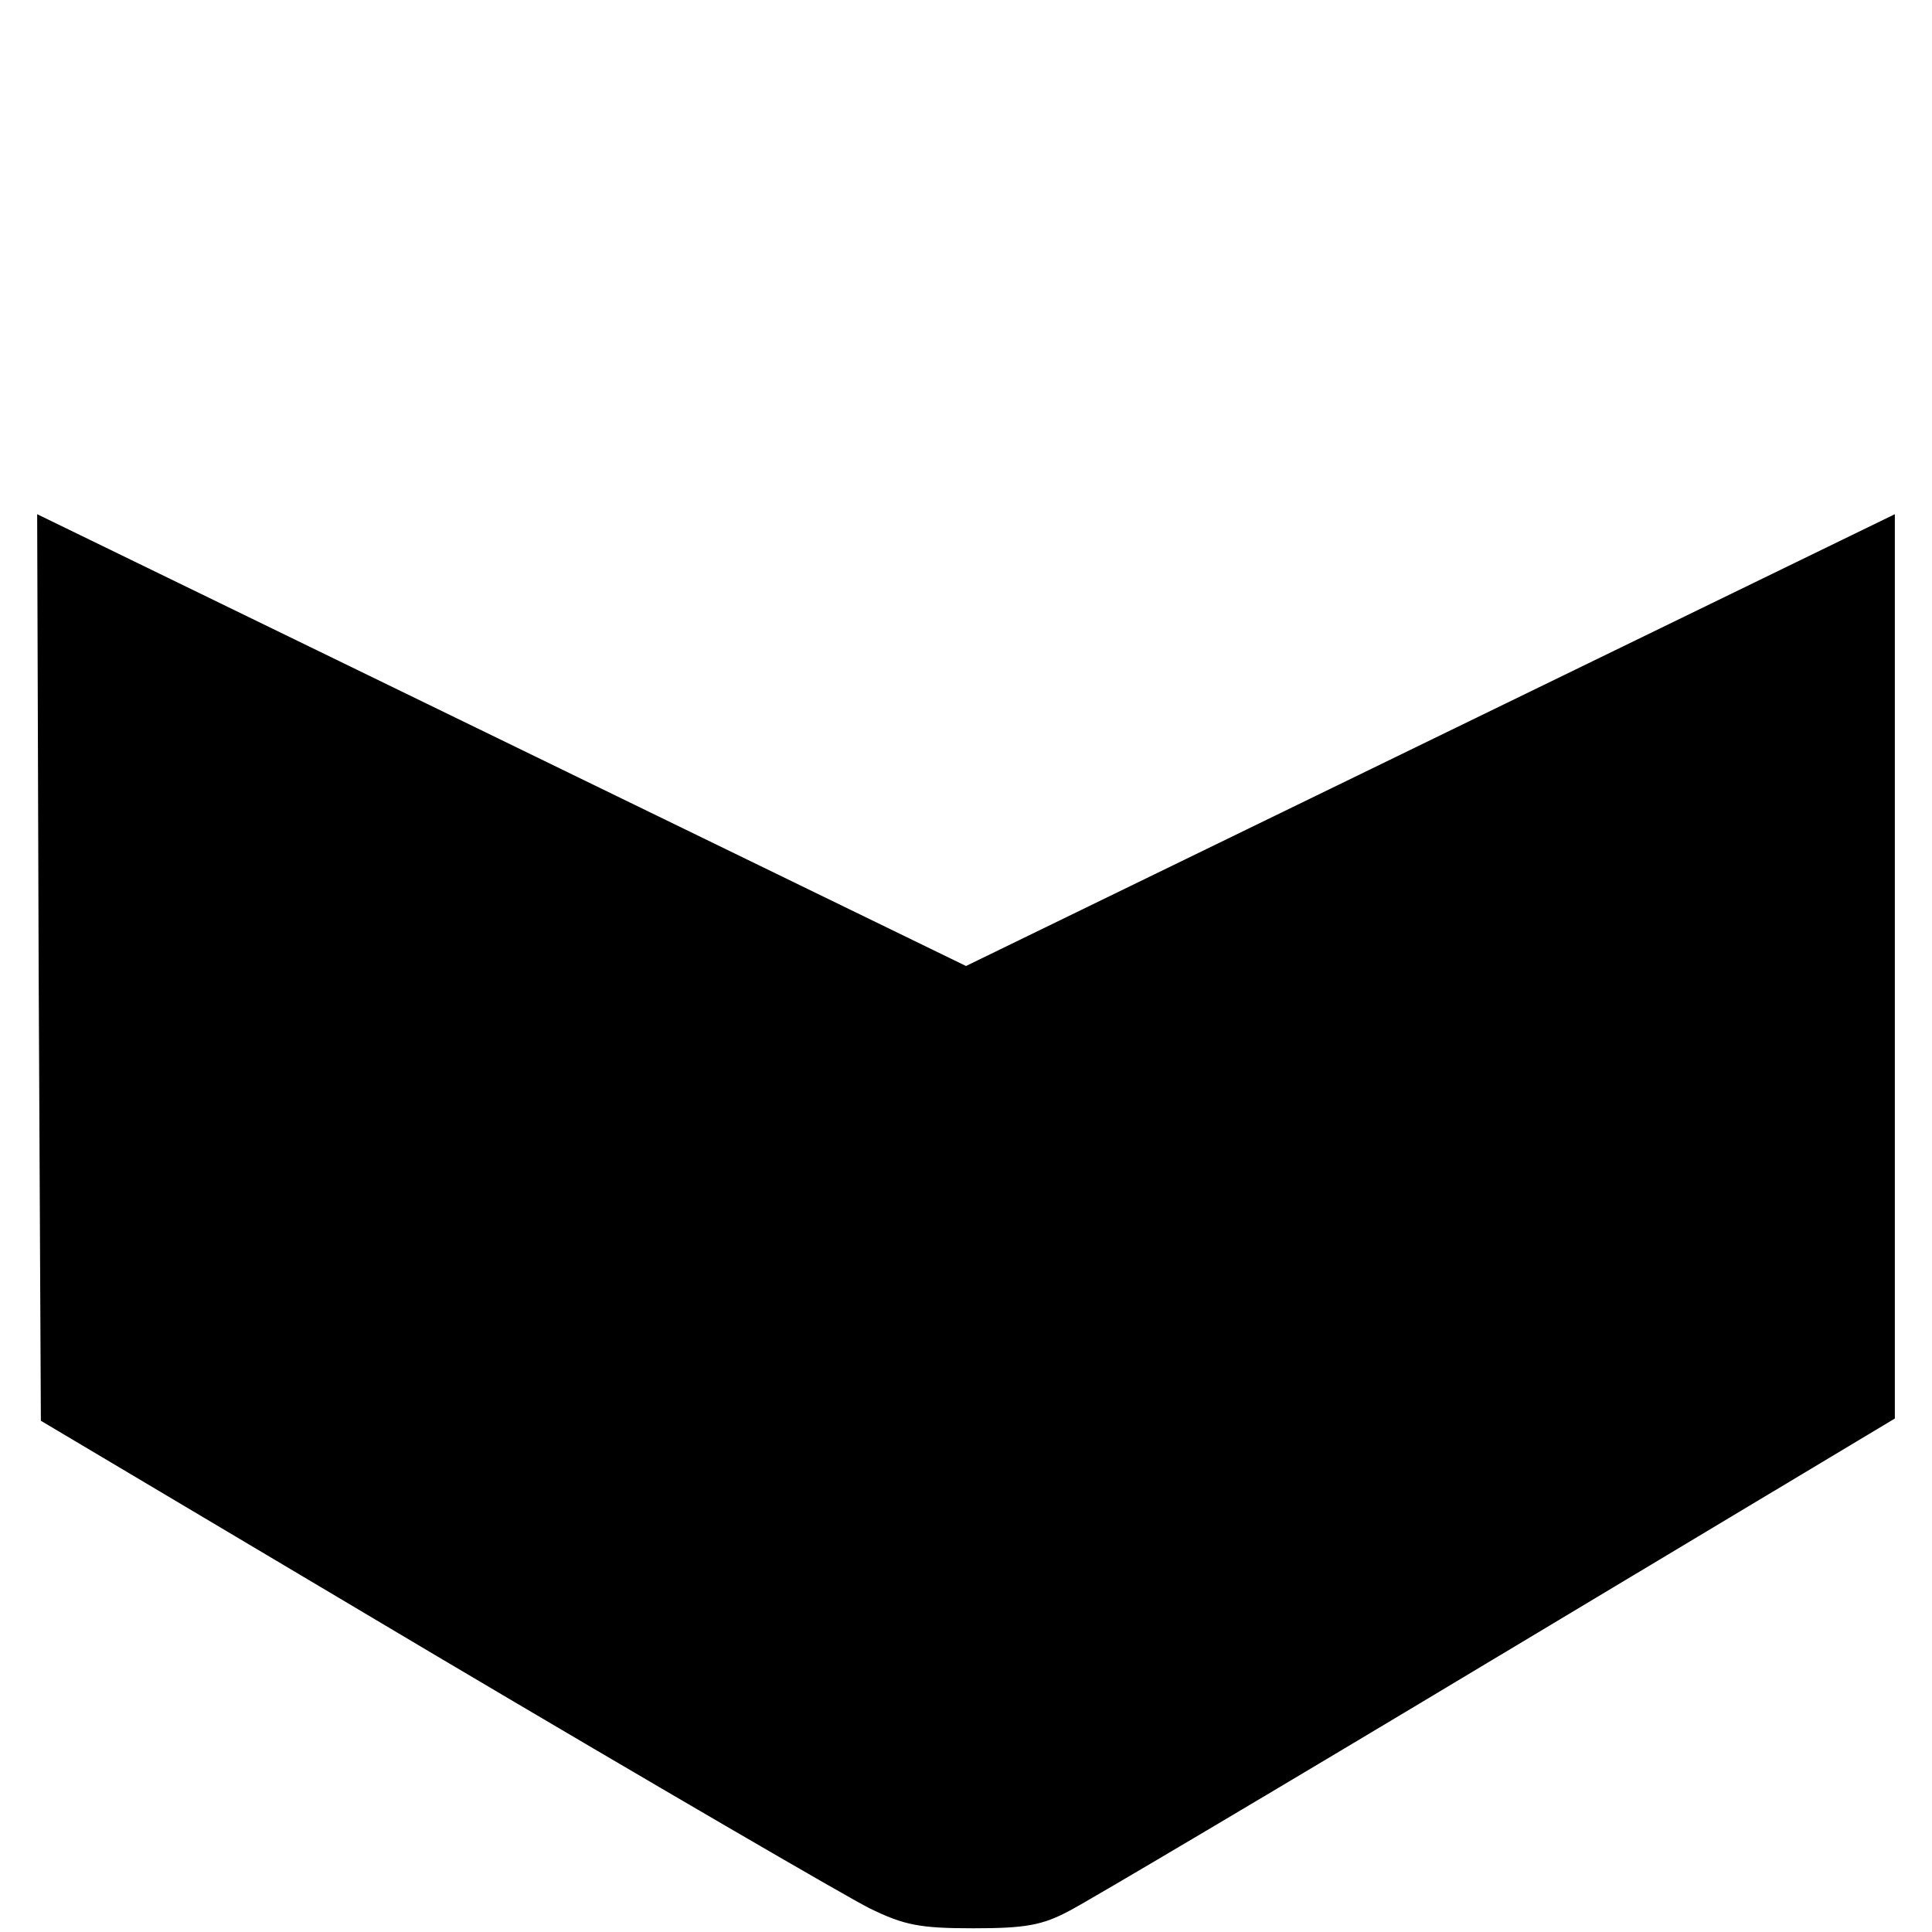 <?xml version="1.0" standalone="no"?>
<!DOCTYPE svg PUBLIC "-//W3C//DTD SVG 20010904//EN"
 "http://www.w3.org/TR/2001/REC-SVG-20010904/DTD/svg10.dtd">
<svg version="1.0" xmlns="http://www.w3.org/2000/svg"
 width="260pt" height="260pt" viewBox="0 0 260 260"
 preserveAspectRatio="xMidYMid meet">
<g transform="translate(0,260) scale(0.1,-0.1)"
fill="#000000" stroke="none">
<path d="M52 1298 l3 -610 530 -315 c292 -173 555 -326 585 -341 47 -23 68
-27 140 -27 70 0 93 4 130 24 25 13 285 167 578 343 l532 319 0 608 0 609
-625 -304 -625 -304 -625 304 -625 304 2 -610z"/>
</g>
</svg>
